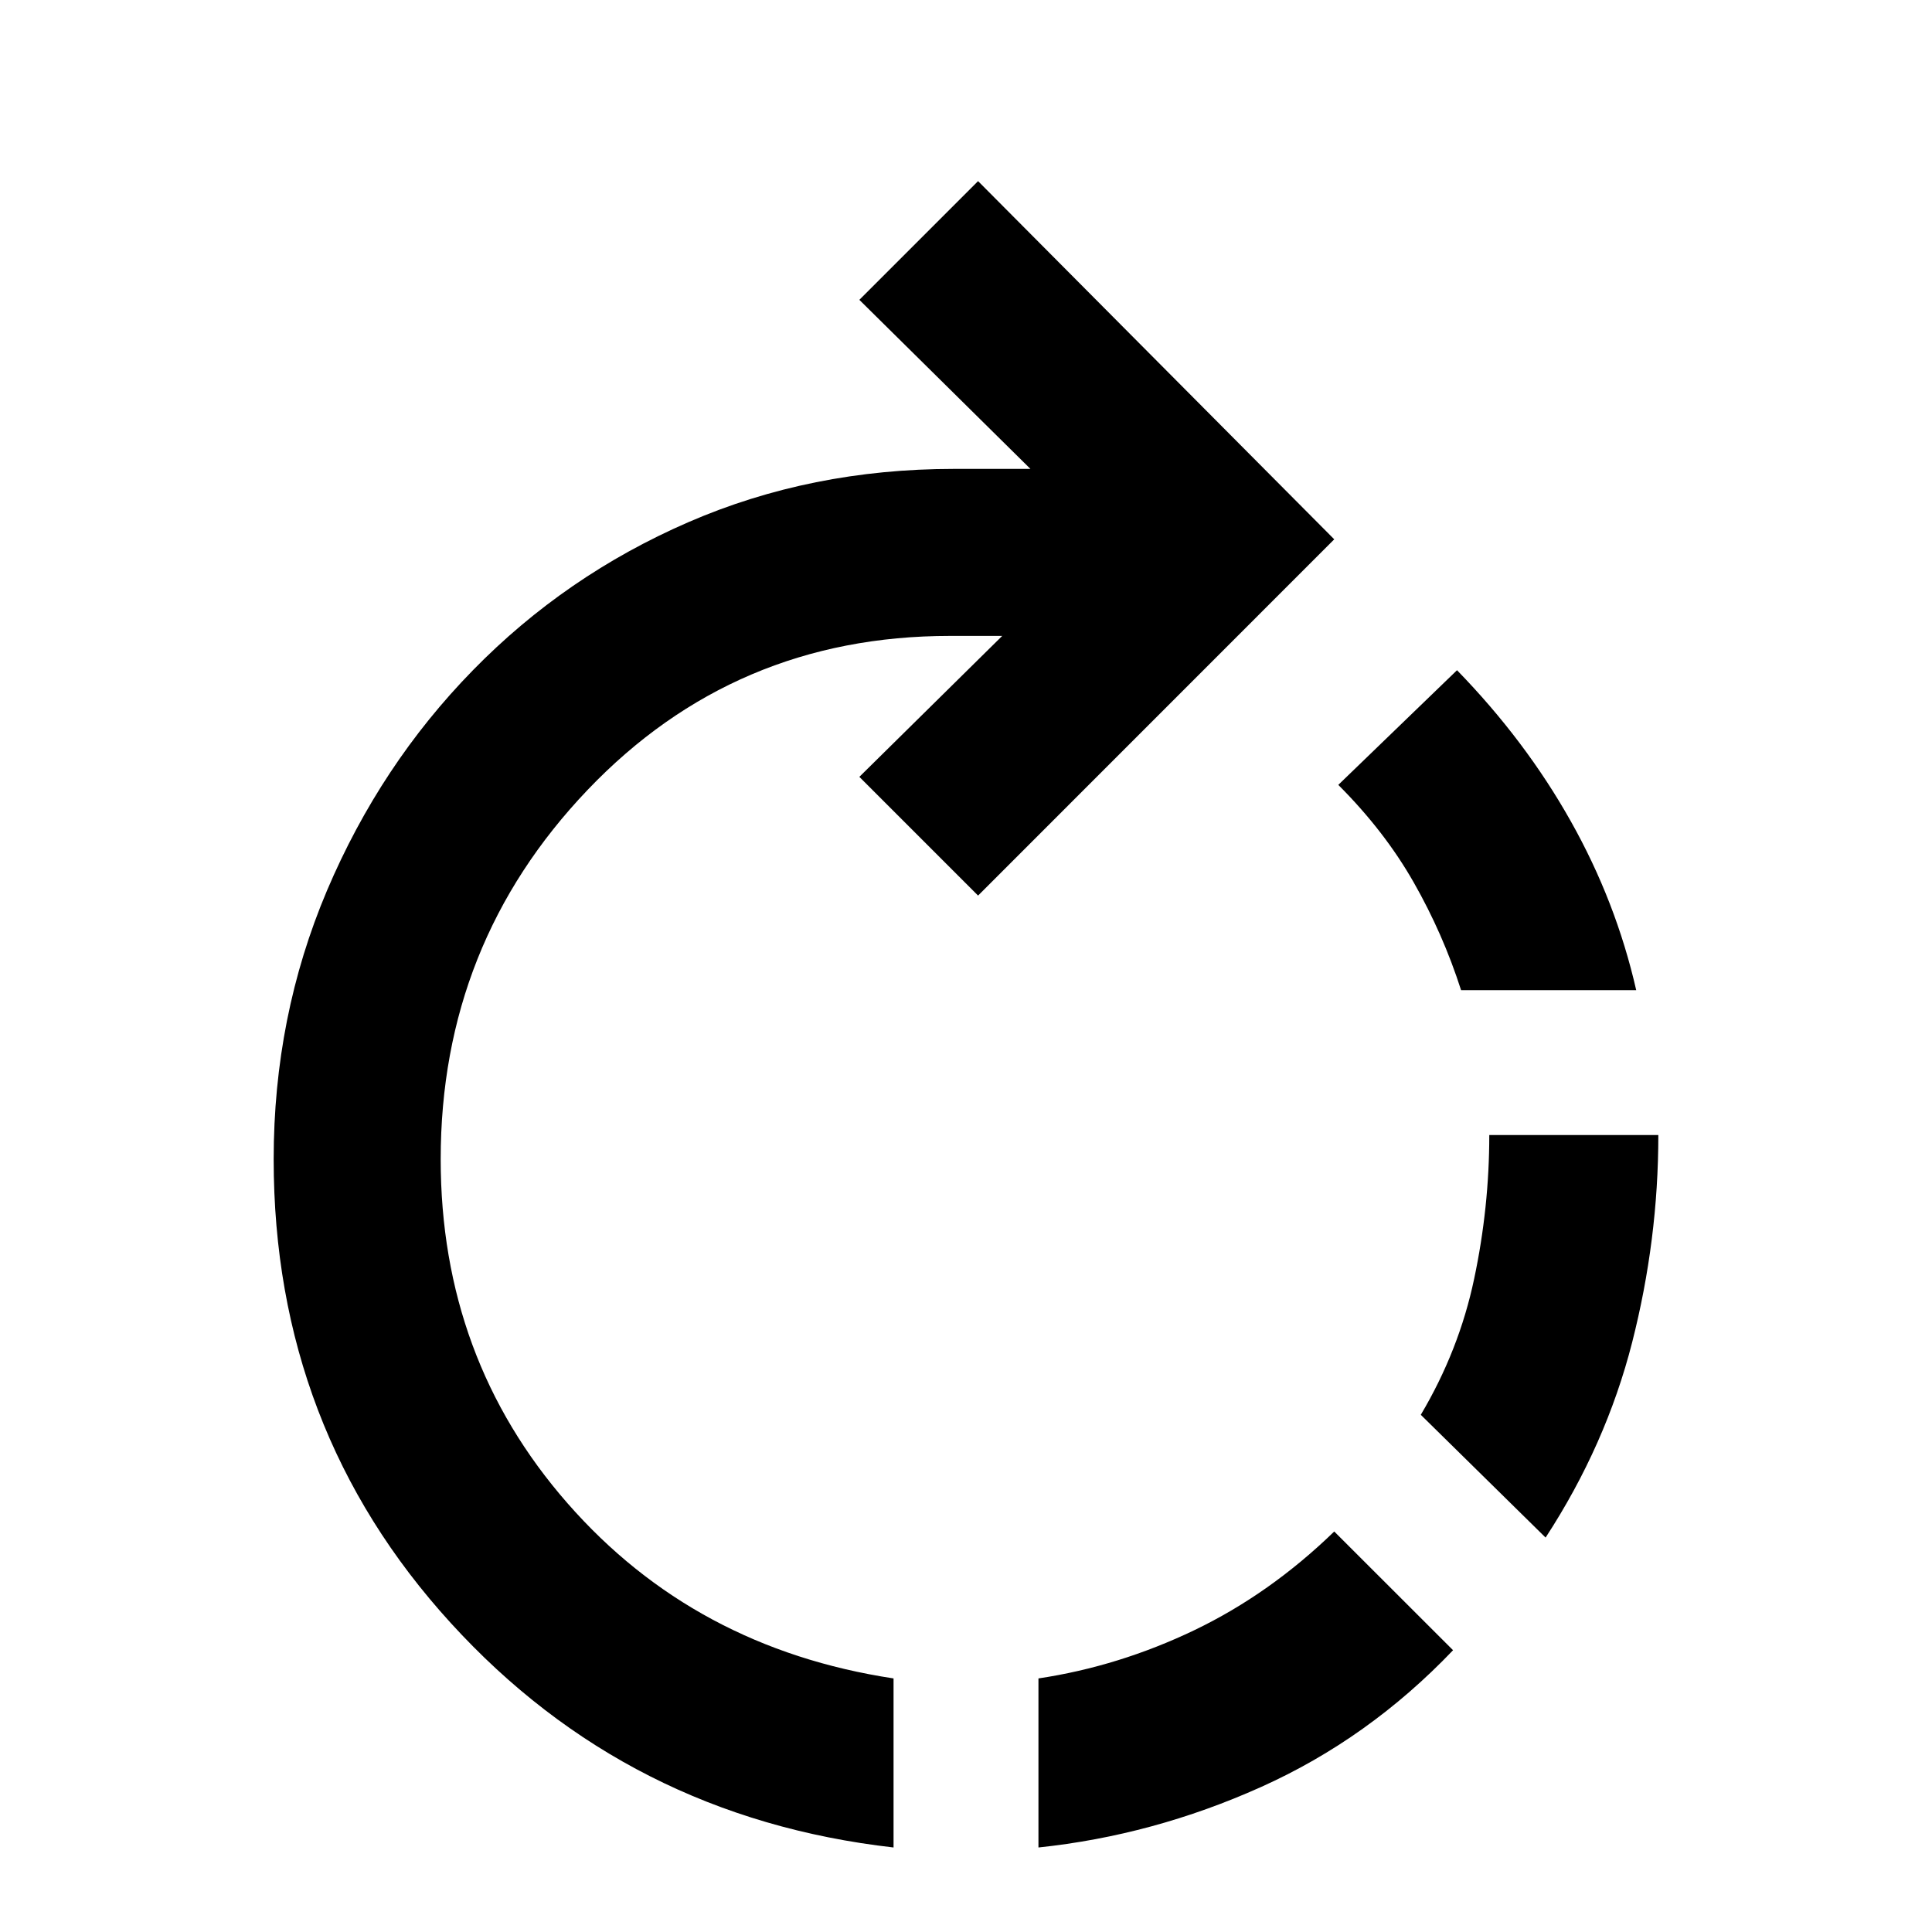 <svg xmlns="http://www.w3.org/2000/svg" viewBox="0 0 20 20"><path d="M10.75 19.125v-1.75q.833-.125 1.615-.5.781-.375 1.447-1.021l1.23 1.229q-.875.917-1.99 1.417-1.114.5-2.302.625Zm-1.5 0q-2.75-.313-4.583-2.323Q2.833 14.792 2.833 12q0-1.479.552-2.781.553-1.302 1.511-2.281.958-.98 2.229-1.532 1.271-.552 2.75-.552h.792l-1.771-1.75 1.229-1.229 3.687 3.708-3.687 3.688-1.229-1.229 1.479-1.459h-.542q-2.229 0-3.75 1.594T4.562 12q0 2.062 1.313 3.562t3.375 1.813ZM16 15.917l-1.292-1.271q.396-.667.552-1.406.157-.74.157-1.49h1.75q0 1.083-.271 2.146-.271 1.062-.896 2.021Zm.938-5.667h-1.813q-.187-.583-.49-1.115-.302-.531-.781-1.01l1.229-1.187q.709.729 1.177 1.562.469.833.678 1.75Z"/></svg>